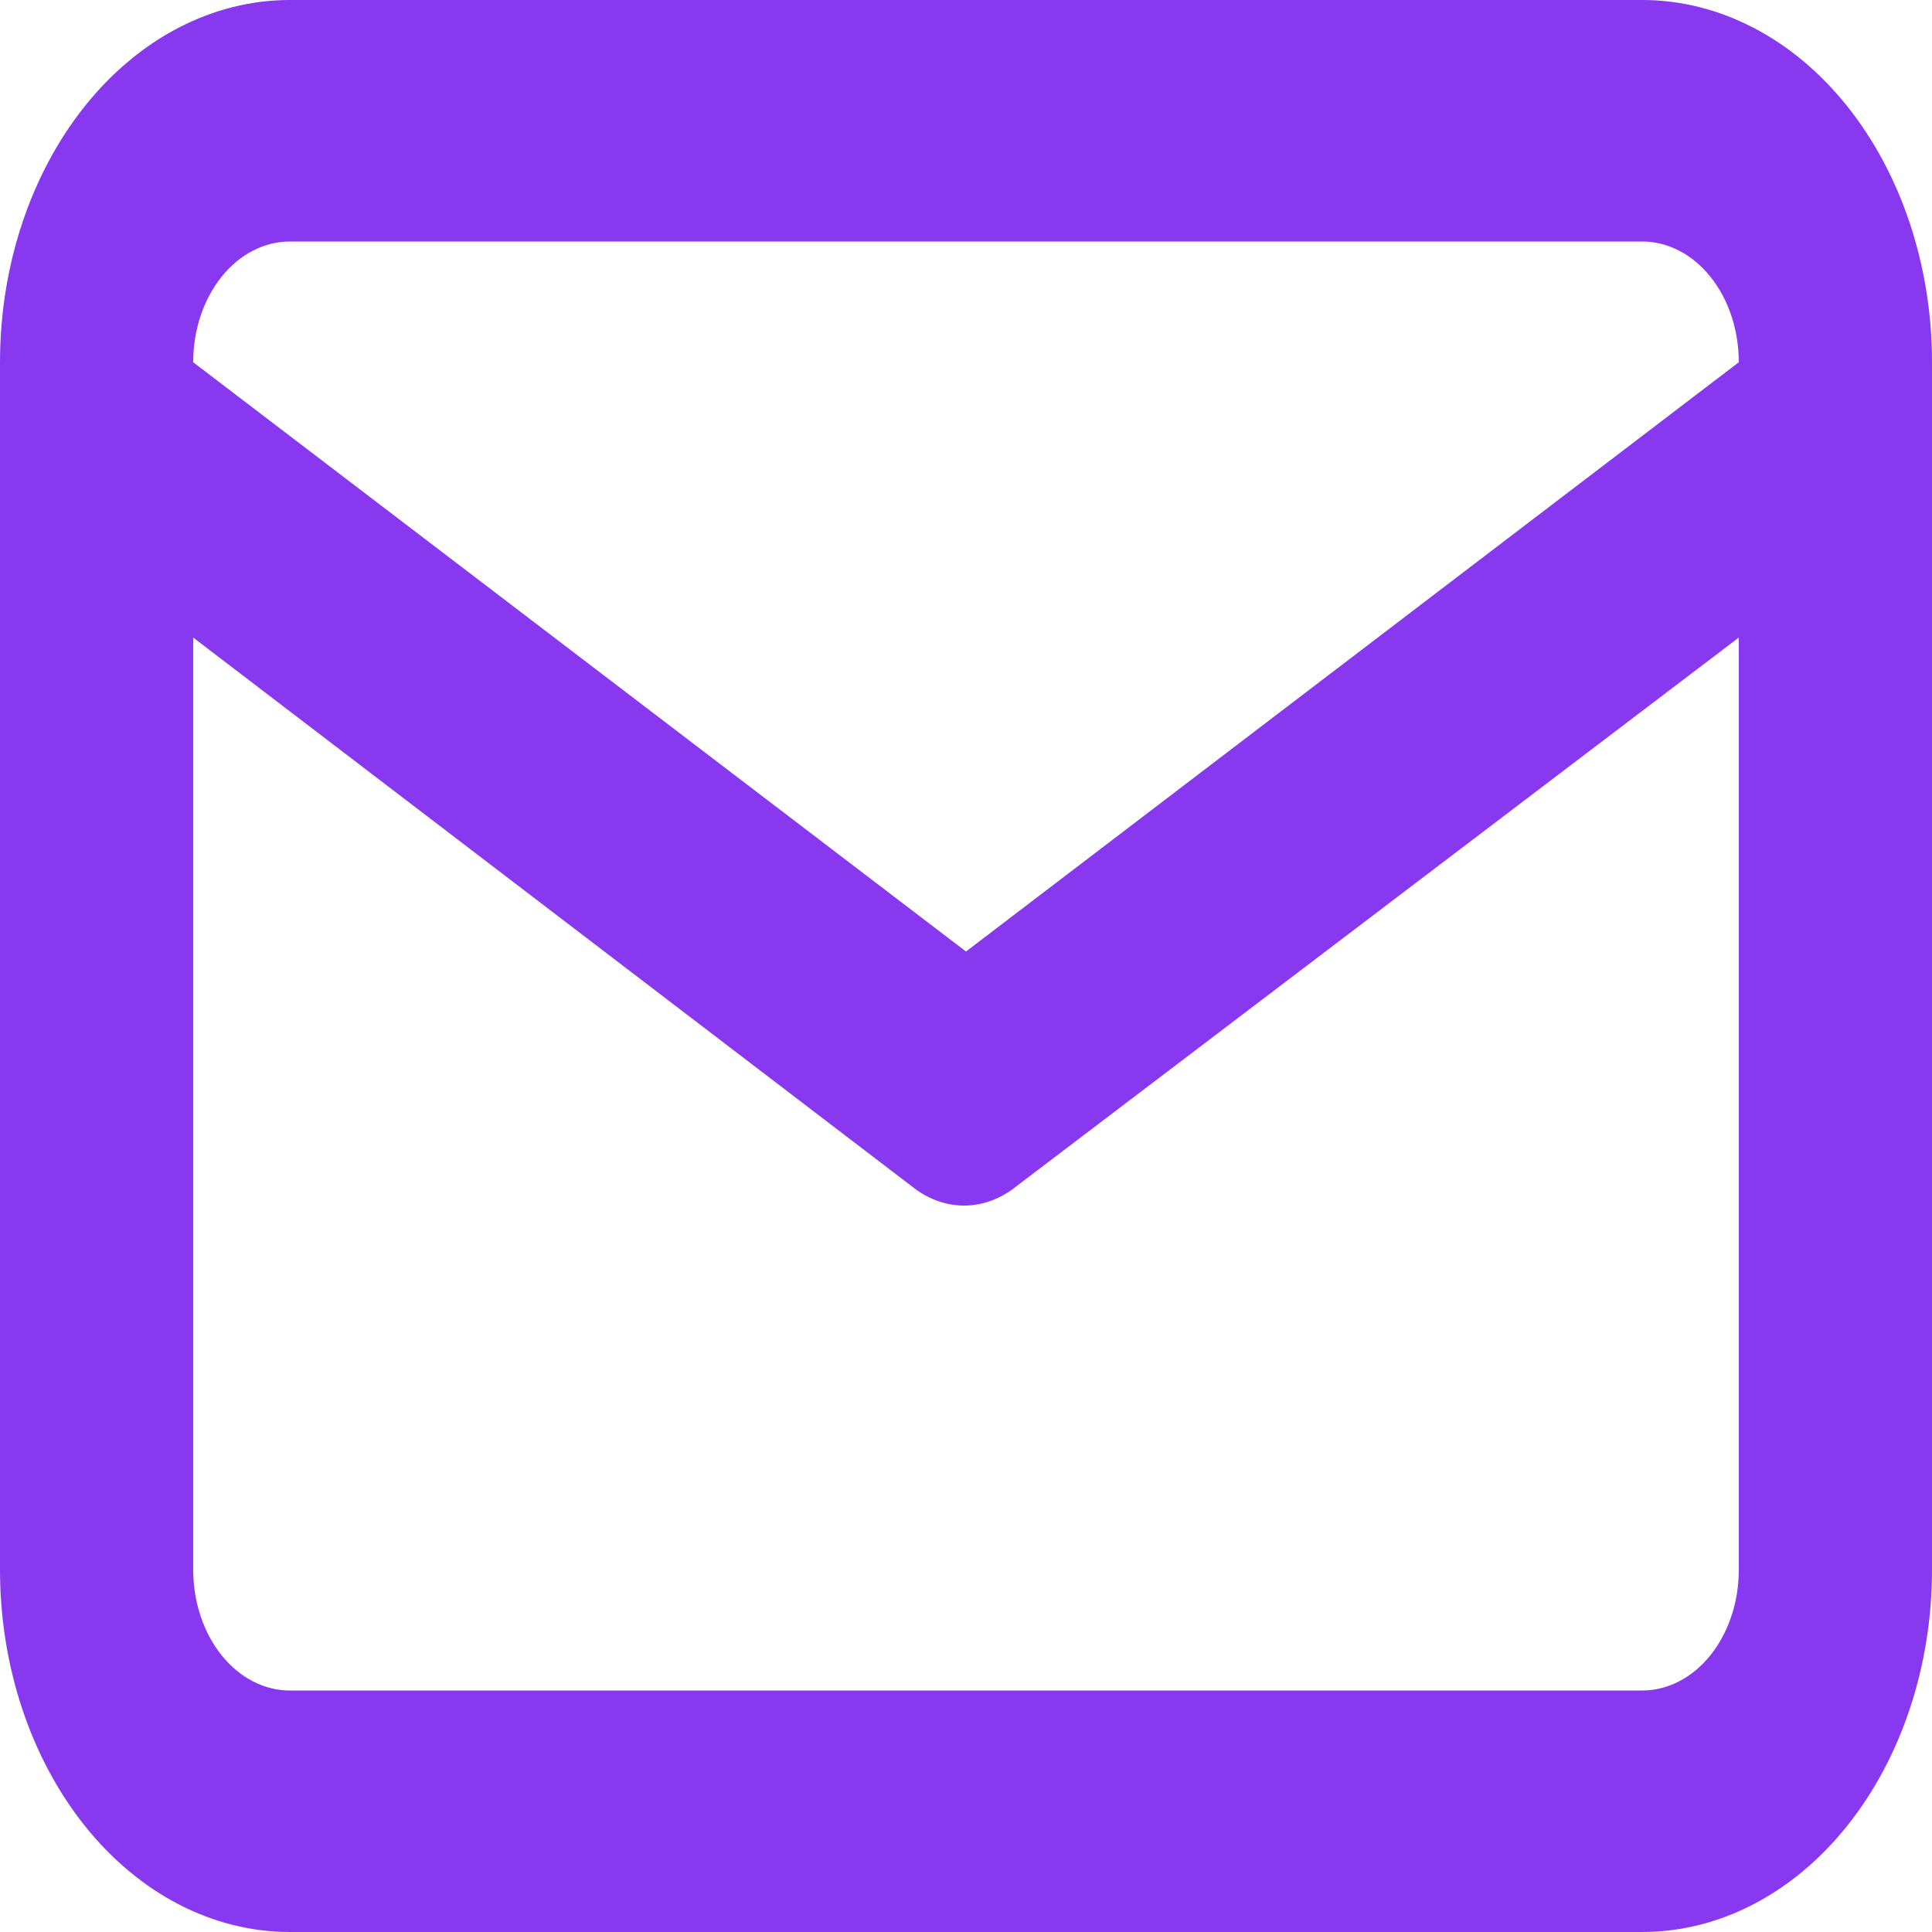 <svg width="20" height="20" viewBox="0 0 20 20" fill="none" xmlns="http://www.w3.org/2000/svg">
<g id="&#240;&#159;&#166;&#134; icon &#34;envelope-alt&#34;">
<path id="Vector" d="M17 0H3C2.204 0 1.441 0.395 0.879 1.098C0.316 1.802 0 2.755 0 3.75V16.25C0 17.245 0.316 18.198 0.879 18.902C1.441 19.605 2.204 20 3 20H17C17.796 20 18.559 19.605 19.121 18.902C19.684 18.198 20 17.245 20 16.25V3.75C20 2.755 19.684 1.802 19.121 1.098C18.559 0.395 17.796 0 17 0ZM3 2.5H17C17.265 2.5 17.52 2.632 17.707 2.866C17.895 3.101 18 3.418 18 3.75L10 9.85L2 3.75C2 3.418 2.105 3.101 2.293 2.866C2.48 2.632 2.735 2.5 3 2.5ZM18 16.25C18 16.581 17.895 16.899 17.707 17.134C17.52 17.368 17.265 17.5 17 17.5H3C2.735 17.5 2.48 17.368 2.293 17.134C2.105 16.899 2 16.581 2 16.25V6.6L9.48 12.312C9.632 12.422 9.804 12.48 9.98 12.48C10.155 12.48 10.328 12.422 10.48 12.312L18 6.6V16.25Z" fill="#8839EF"/>
</g>
</svg>
